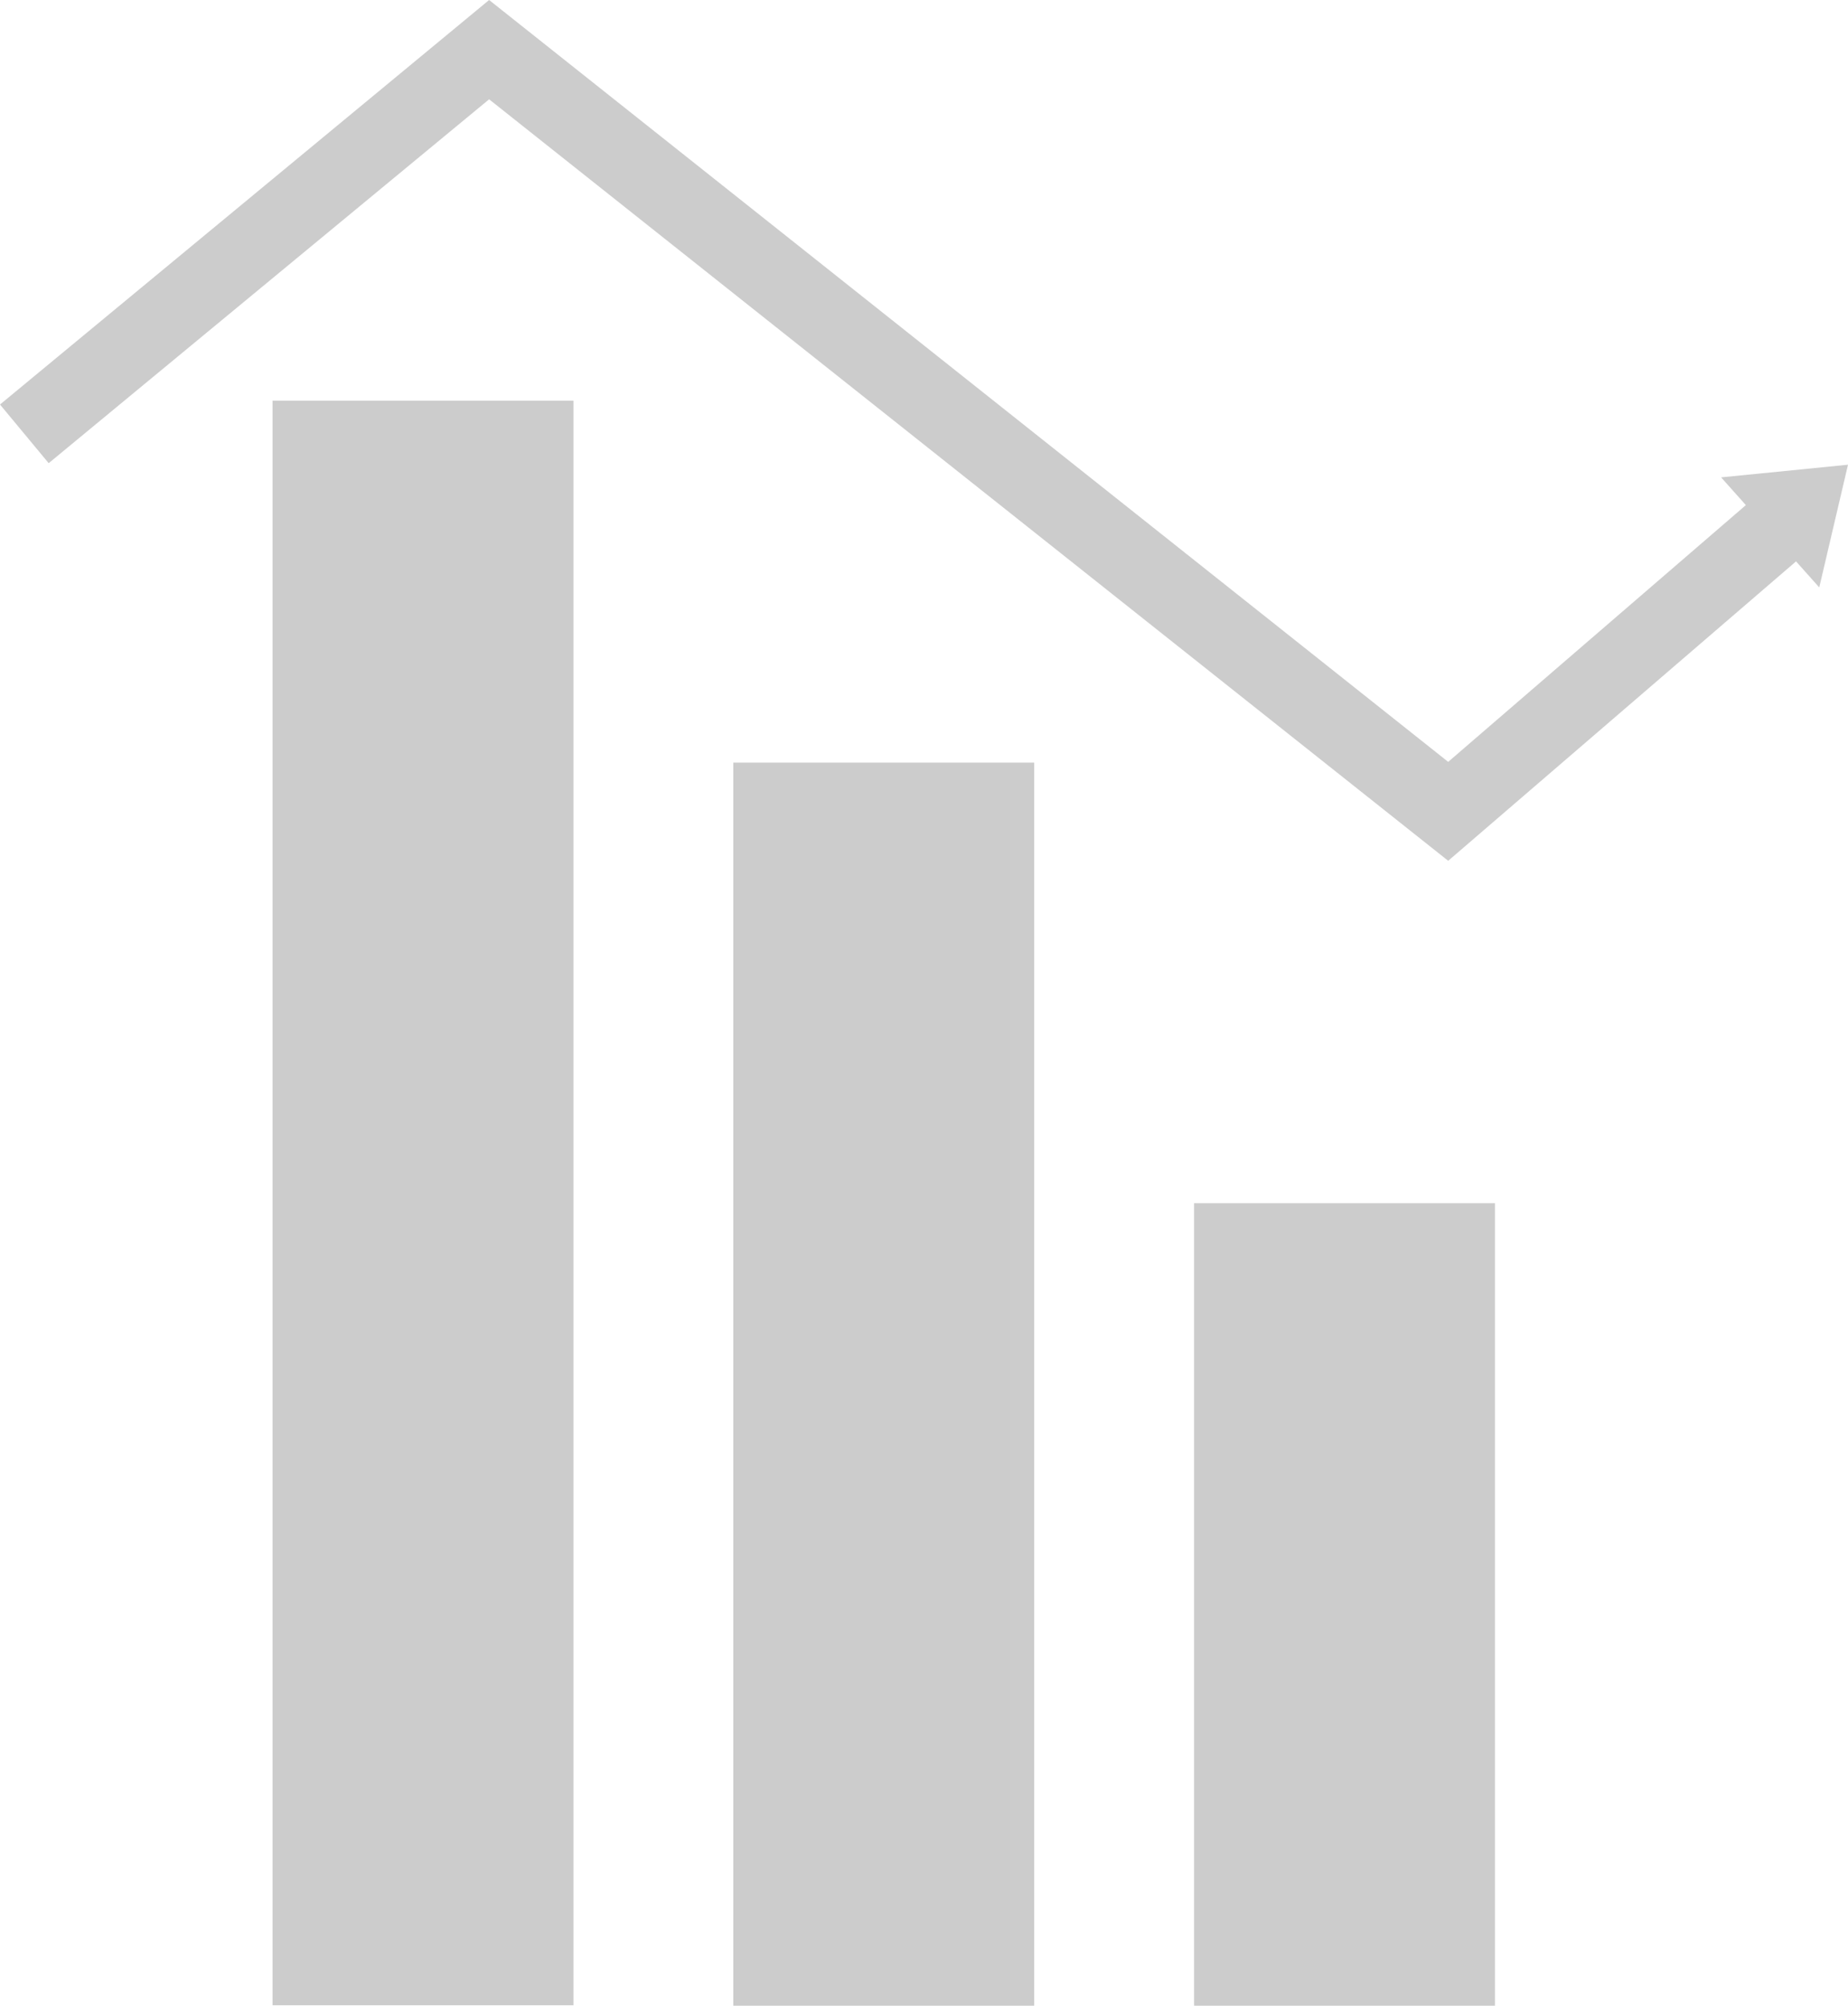 <?xml version="1.0" encoding="UTF-8"?>
<svg id="Calque_2" data-name="Calque 2" xmlns="http://www.w3.org/2000/svg" viewBox="0 0 48.21 52.31">
  <defs>
    <style>
      .cls-1 {
        fill: #ccc;
        stroke-width: 0px;
      }
    </style>
  </defs>
  <g id="Calque_1-2" data-name="Calque 1">
    <g>
      <rect class="cls-1" x="7.11" y="10.45" width="7.85" height="41.85"/>
      <rect class="cls-1" x="19.13" y="19.89" width="7.85" height="32.42"/>
      <rect class="cls-1" x="31.15" y="31.38" width="7.85" height="20.93"/>
      <g>
        <polygon class="cls-1" points="47.1 14.43 37.78 22.45 12.76 2.59 1.27 12.08 0 10.55 12.76 0 37.78 19.87 45.77 12.98 47.1 14.43"/>
        <polygon class="cls-1" points="44.9 12.45 47.46 15.32 48.21 12.12 44.9 12.45"/>
      </g>
    </g>
  </g>
</svg>